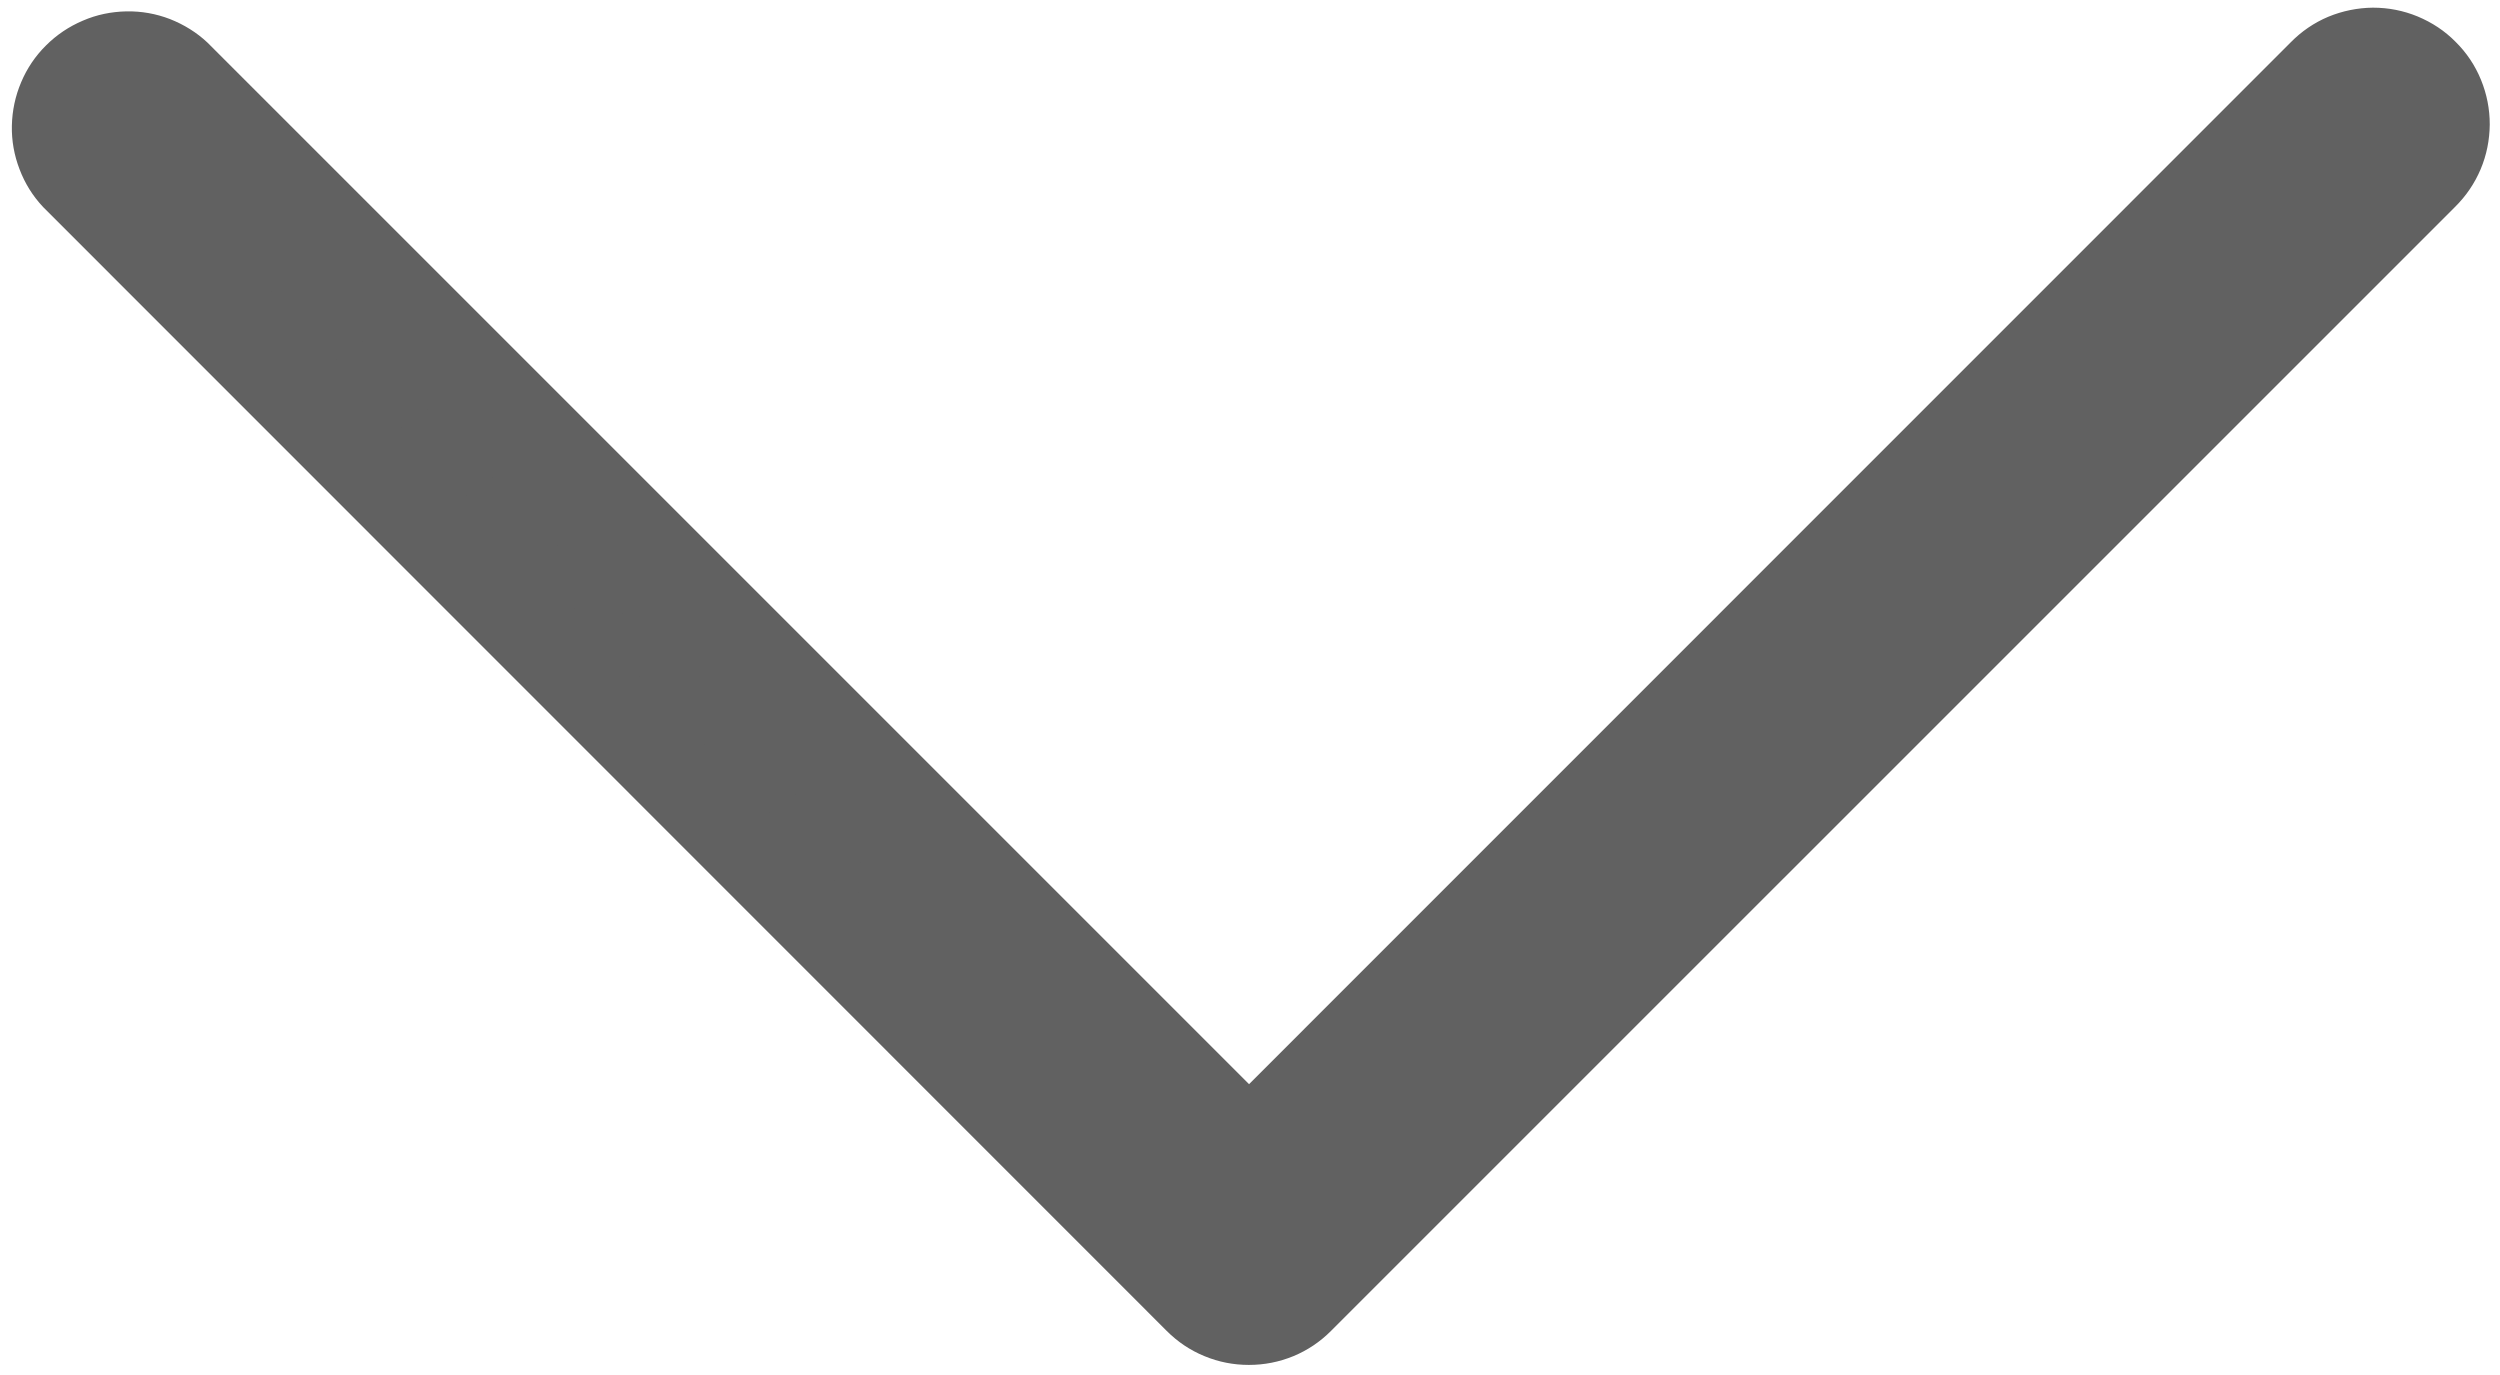 <svg xmlns="http://www.w3.org/2000/svg" xmlns:xlink="http://www.w3.org/1999/xlink" width="80" zoomAndPan="magnify" viewBox="0 0 60 33" height="44" preserveAspectRatio="xMidYMid meet" version="1.0"><path fill="#616161" d="M 28 31.941 C 28.262 32.203 28.562 32.406 28.906 32.547 C 29.246 32.688 29.602 32.758 29.973 32.758 C 30.344 32.758 30.699 32.688 31.043 32.547 C 31.383 32.406 31.684 32.203 31.945 31.941 L 58.918 4.969 C 59.184 4.707 59.391 4.402 59.535 4.062 C 59.68 3.719 59.75 3.359 59.754 2.988 C 59.754 2.617 59.684 2.258 59.543 1.914 C 59.402 1.57 59.199 1.266 58.934 1.004 C 58.672 0.738 58.367 0.539 58.023 0.395 C 57.68 0.254 57.324 0.184 56.949 0.184 C 56.578 0.188 56.219 0.262 55.879 0.402 C 55.535 0.547 55.234 0.754 54.973 1.02 L 29.977 26.02 L 4.98 1.023 C 4.719 0.777 4.414 0.59 4.078 0.457 C 3.742 0.328 3.391 0.266 3.031 0.273 C 2.668 0.281 2.32 0.352 1.988 0.496 C 1.656 0.637 1.359 0.836 1.105 1.09 C 0.848 1.344 0.648 1.641 0.508 1.973 C 0.367 2.305 0.293 2.652 0.285 3.016 C 0.277 3.375 0.34 3.727 0.469 4.062 C 0.598 4.402 0.785 4.703 1.035 4.969 Z M 28 31.941 " fill-opacity="1" fill-rule="nonzero"/><path stroke-linecap="butt" transform="matrix(0.518, 0.542, -0.542, 0.518, 5.79, 5.143)" fill="none" stroke-linejoin="miter" d="M 0 0.499 L 29.338 0.497 " stroke="#616161" stroke-width="1" stroke-opacity="1" stroke-miterlimit="4"/></svg>